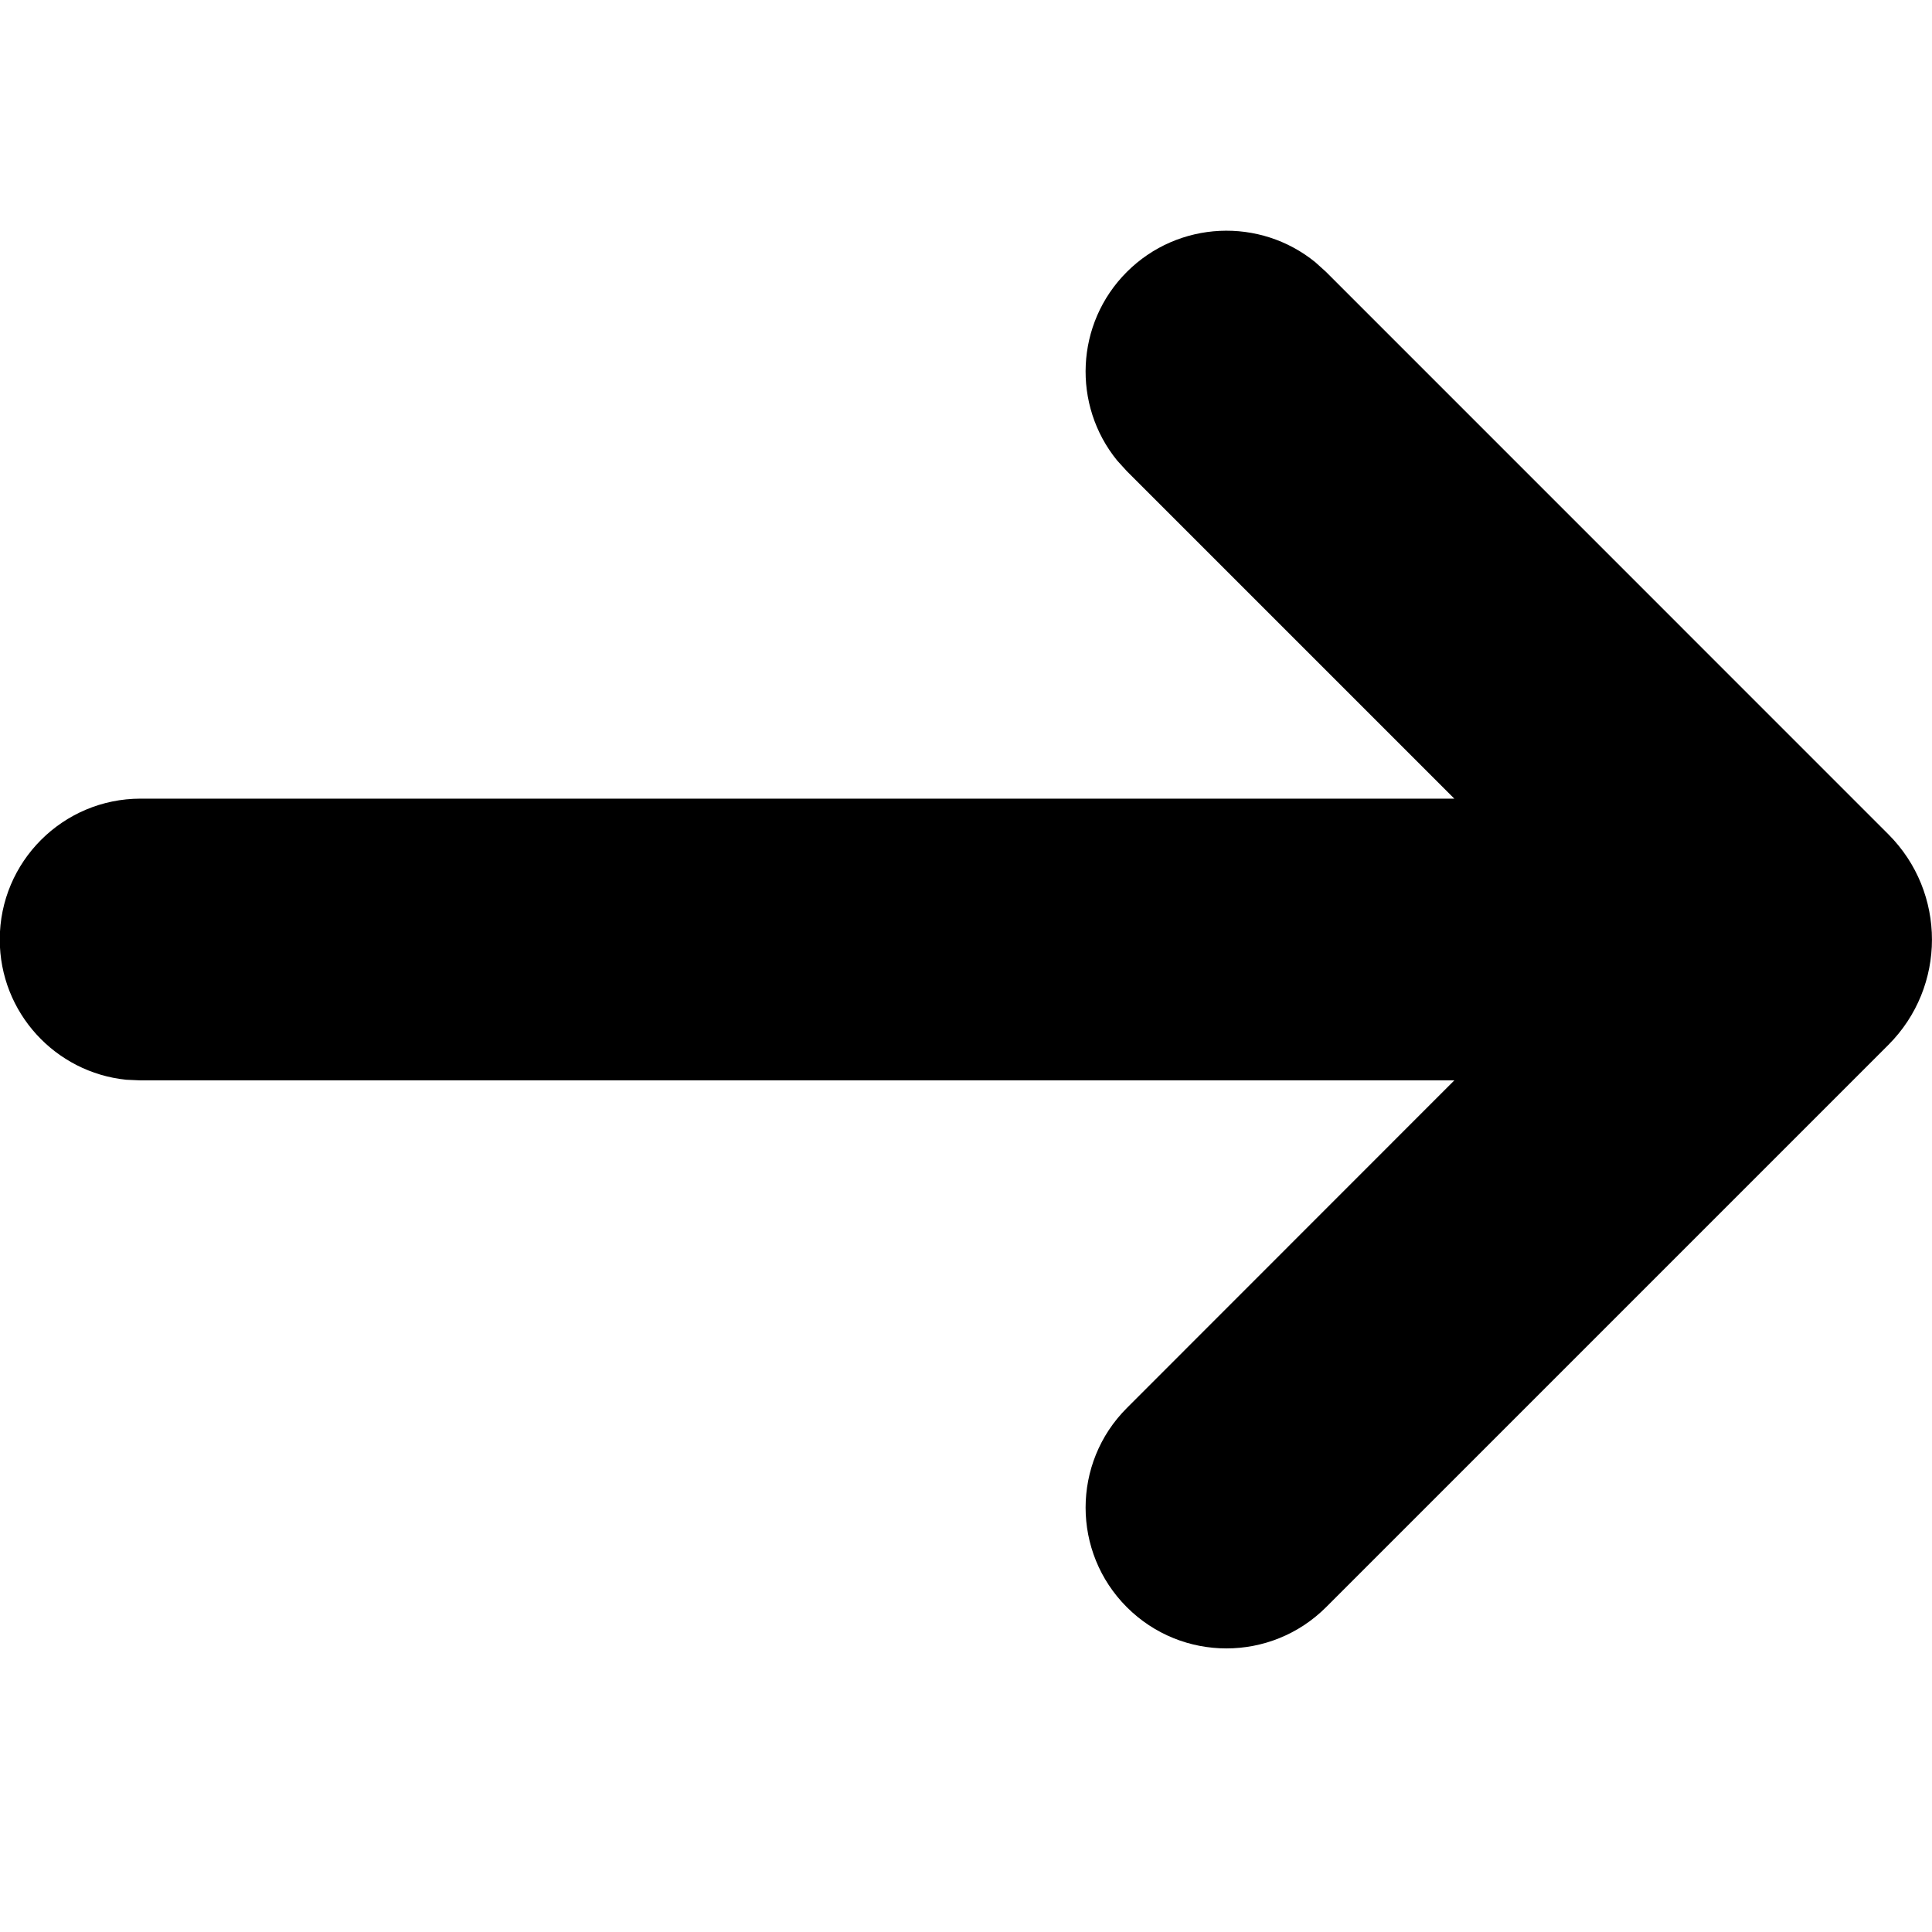 <svg width="24" height="24" viewBox="0 0 24 24" fill="none" xmlns="http://www.w3.org/2000/svg">
<path d="M16.34 3.258C15.653 2.698 14.639 2.738 13.998 3.378C13.357 4.019 13.318 5.034 13.878 5.721L13.998 5.853L18.066 9.921L1.747 9.921C0.781 9.921 -0.003 10.705 -0.003 11.671C-0.003 12.578 0.686 13.323 1.568 13.413L1.747 13.421H18.066L13.998 17.491C13.315 18.174 13.315 19.282 13.998 19.965C14.681 20.648 15.789 20.648 16.473 19.965L23.458 12.98C24.18 12.258 24.18 11.086 23.458 10.364L16.473 3.378L16.34 3.258Z" fill="black"/>
</svg>

